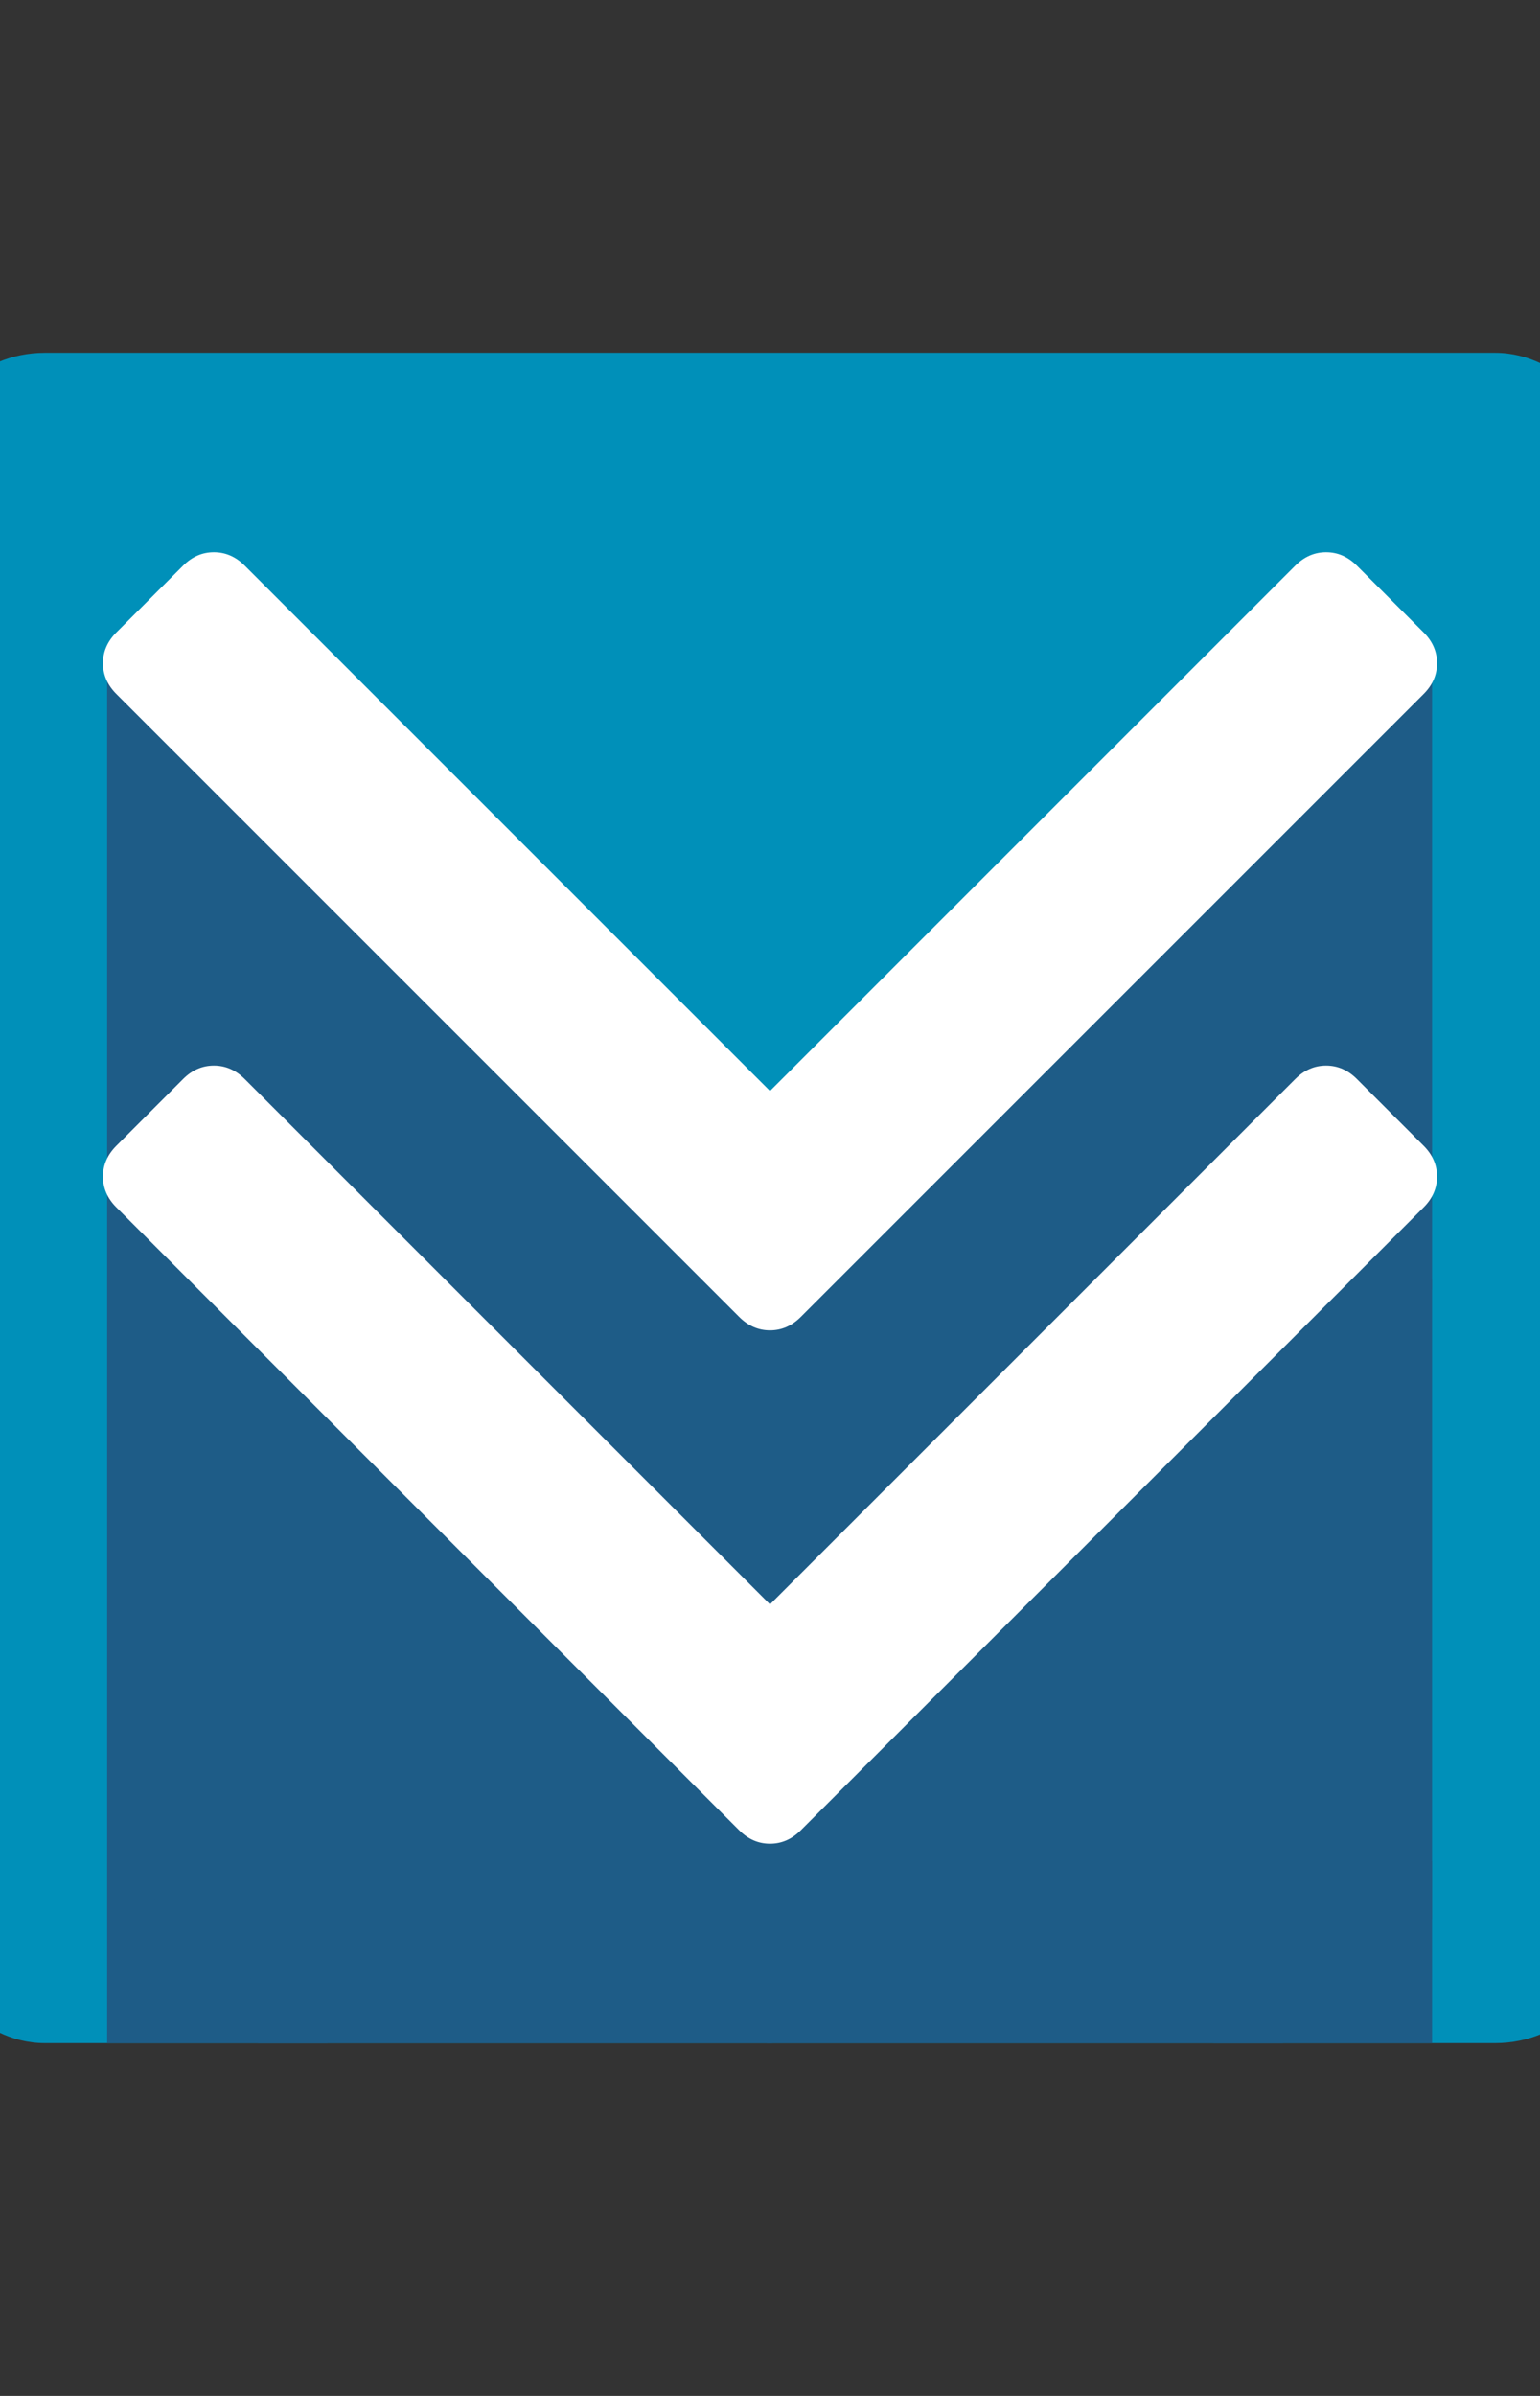 <?xml version="1.0" encoding="UTF-8" standalone="no"?>
<svg
   xmlns:dc="http://purl.org/dc/elements/1.1/"
   xmlns:cc="http://creativecommons.org/ns#"
   xmlns:rdf="http://www.w3.org/1999/02/22-rdf-syntax-ns#"
   xmlns:svg="http://www.w3.org/2000/svg"
   xmlns="http://www.w3.org/2000/svg"
   xmlns:sodipodi="http://sodipodi.sourceforge.net/DTD/sodipodi-0.dtd"
   xmlns:inkscape="http://www.inkscape.org/namespaces/inkscape"
   height="1000"
   width="642.857"
   id="svg4190"
   version="1.1"
   inkscape:version="0.91 r13725"
   sodipodi:docname="volume-down.svg">
  <rect width="100%" height="100%" fill="#333333" stroke="none"/>
  <defs
     id="defs4196">
    <clipPath
       clipPathUnits="userSpaceOnUse"
       id="clipPath9749">
      <rect
         style="fill:#787c7d;fill-opacity:1;stroke:none;stroke-width:11.8;stroke-linejoin:round;stroke-miterlimit:4;stroke-dasharray:none;stroke-dashoffset:0;stroke-opacity:1"
         id="rect9751"
         width="705.508"
         height="705.508"
         x="-31.326"
         y="147.246"
         rx="50"
         ry="50" />
    </clipPath>
  </defs>
  <sodipodi:namedview
     pagecolor="#ffffff"
     bordercolor="#666666"
     borderopacity="1"
     objecttolerance="10"
     gridtolerance="10"
     guidetolerance="10"
     inkscape:pageopacity="0"
     inkscape:pageshadow="2"
     inkscape:window-width="1366"
     inkscape:window-height="704"
     id="namedview4194"
     showgrid="false"
     inkscape:zoom="0.3337544"
     inkscape:cx="93.288194"
     inkscape:cy="305.48221"
     inkscape:window-x="0"
     inkscape:window-y="27"
     inkscape:window-maximized="1"
     inkscape:current-layer="svg4190" />
  <g
     id="g9735"
     clip-path="url(#clipPath9749)">
    <rect
       ry="50"
       rx="50"
       y="147.246"
       x="-31.326"
       height="705.508"
       width="705.508"
       id="rect4200"
       style="fill:#0090b9;fill-opacity:1;stroke:none;stroke-width:11.8;stroke-linejoin:round;stroke-miterlimit:4;stroke-dasharray:none;stroke-dashoffset:0;stroke-opacity:1" />
    <g
       transform="translate(1211.304,543.341)"
       id="g8842">
      <g
         id="g8764"
         transform="translate(-399.839,-416.474)">
        <rect
           transform="matrix(0.769,0.64,0,1,0,0)"
           y="781.974"
           x="-997.048"
           height="266.98"
           width="361.034"
           id="rect8743"
           style="fill:#1e5c87;fill-opacity:1" />
        <rect
           transform="matrix(-0.769,0.64,0,1,0,0)"
           y="-33.372"
           x="277.855"
           height="266.98"
           width="361.034"
           id="rect8743-5"
           style="fill:#1e5c87;fill-opacity:1" />
      </g>
      <g
         transform="translate(-399.839,-153.819)"
         id="g8764-4">
        <rect
           transform="matrix(0.769,0.64,0,1,0,0)"
           y="781.974"
           x="-997.048"
           height="266.98"
           width="361.034"
           id="rect8743-8"
           style="fill:#1e5c87;fill-opacity:1" />
        <rect
           transform="matrix(-0.769,0.64,0,1,0,0)"
           y="-33.372"
           x="277.855"
           height="266.98"
           width="361.034"
           id="rect8743-5-1"
           style="fill:#1e5c87;fill-opacity:1" />
      </g>
      <g
         id="g8764-44"
         transform="translate(-399.839,88.901)">
        <rect
           transform="matrix(0.769,0.64,0,1,0,0)"
           y="781.974"
           x="-997.048"
           height="266.98"
           width="361.034"
           id="rect8743-7"
           style="fill:#1e5c87;fill-opacity:1" />
        <rect
           transform="matrix(-0.769,0.64,0,1,0,0)"
           y="-33.372"
           x="277.855"
           height="266.98"
           width="361.034"
           id="rect8743-5-5"
           style="fill:#1e5c87;fill-opacity:1" />
      </g>
    </g>
    <path
       inkscape:connector-curvature="0"
       style="fill:#ffffff;fill-opacity:1"
       id="path4192"
       d="m 599.87,491.072 q 0,7.254 -5.58,12.834 L 334.262,763.934 q -5.58,5.58 -12.834,5.58 -7.254,0 -12.834,-5.58 L 48.566,503.906 q -5.58,-5.58 -5.58,-12.834 0,-7.254 5.58,-12.834 l 27.9,-27.9 q 5.58,-5.58 12.834,-5.58 7.254,0 12.834,5.58 L 321.428,669.632 540.722,450.338 q 5.58,-5.58 12.834,-5.58 7.254,0 12.834,5.58 l 27.9,27.9 q 5.58,5.58 5.58,12.834 z m 0,-214.272 q 0,7.254 -5.58,12.834 L 334.262,549.662 q -5.58,5.58 -12.834,5.58 -7.254,0 -12.834,-5.58 L 48.566,289.634 q -5.58,-5.58 -5.58,-12.834 0,-7.254 5.58,-12.834 l 27.9,-27.9 q 5.58,-5.58 12.834,-5.58 7.254,0 12.834,5.58 L 321.428,455.36 540.722,236.066 q 5.58,-5.58 12.834,-5.58 7.254,0 12.834,5.58 l 27.9,27.9 q 5.58,5.58 5.58,12.834 z" />
  </g>
</svg>
